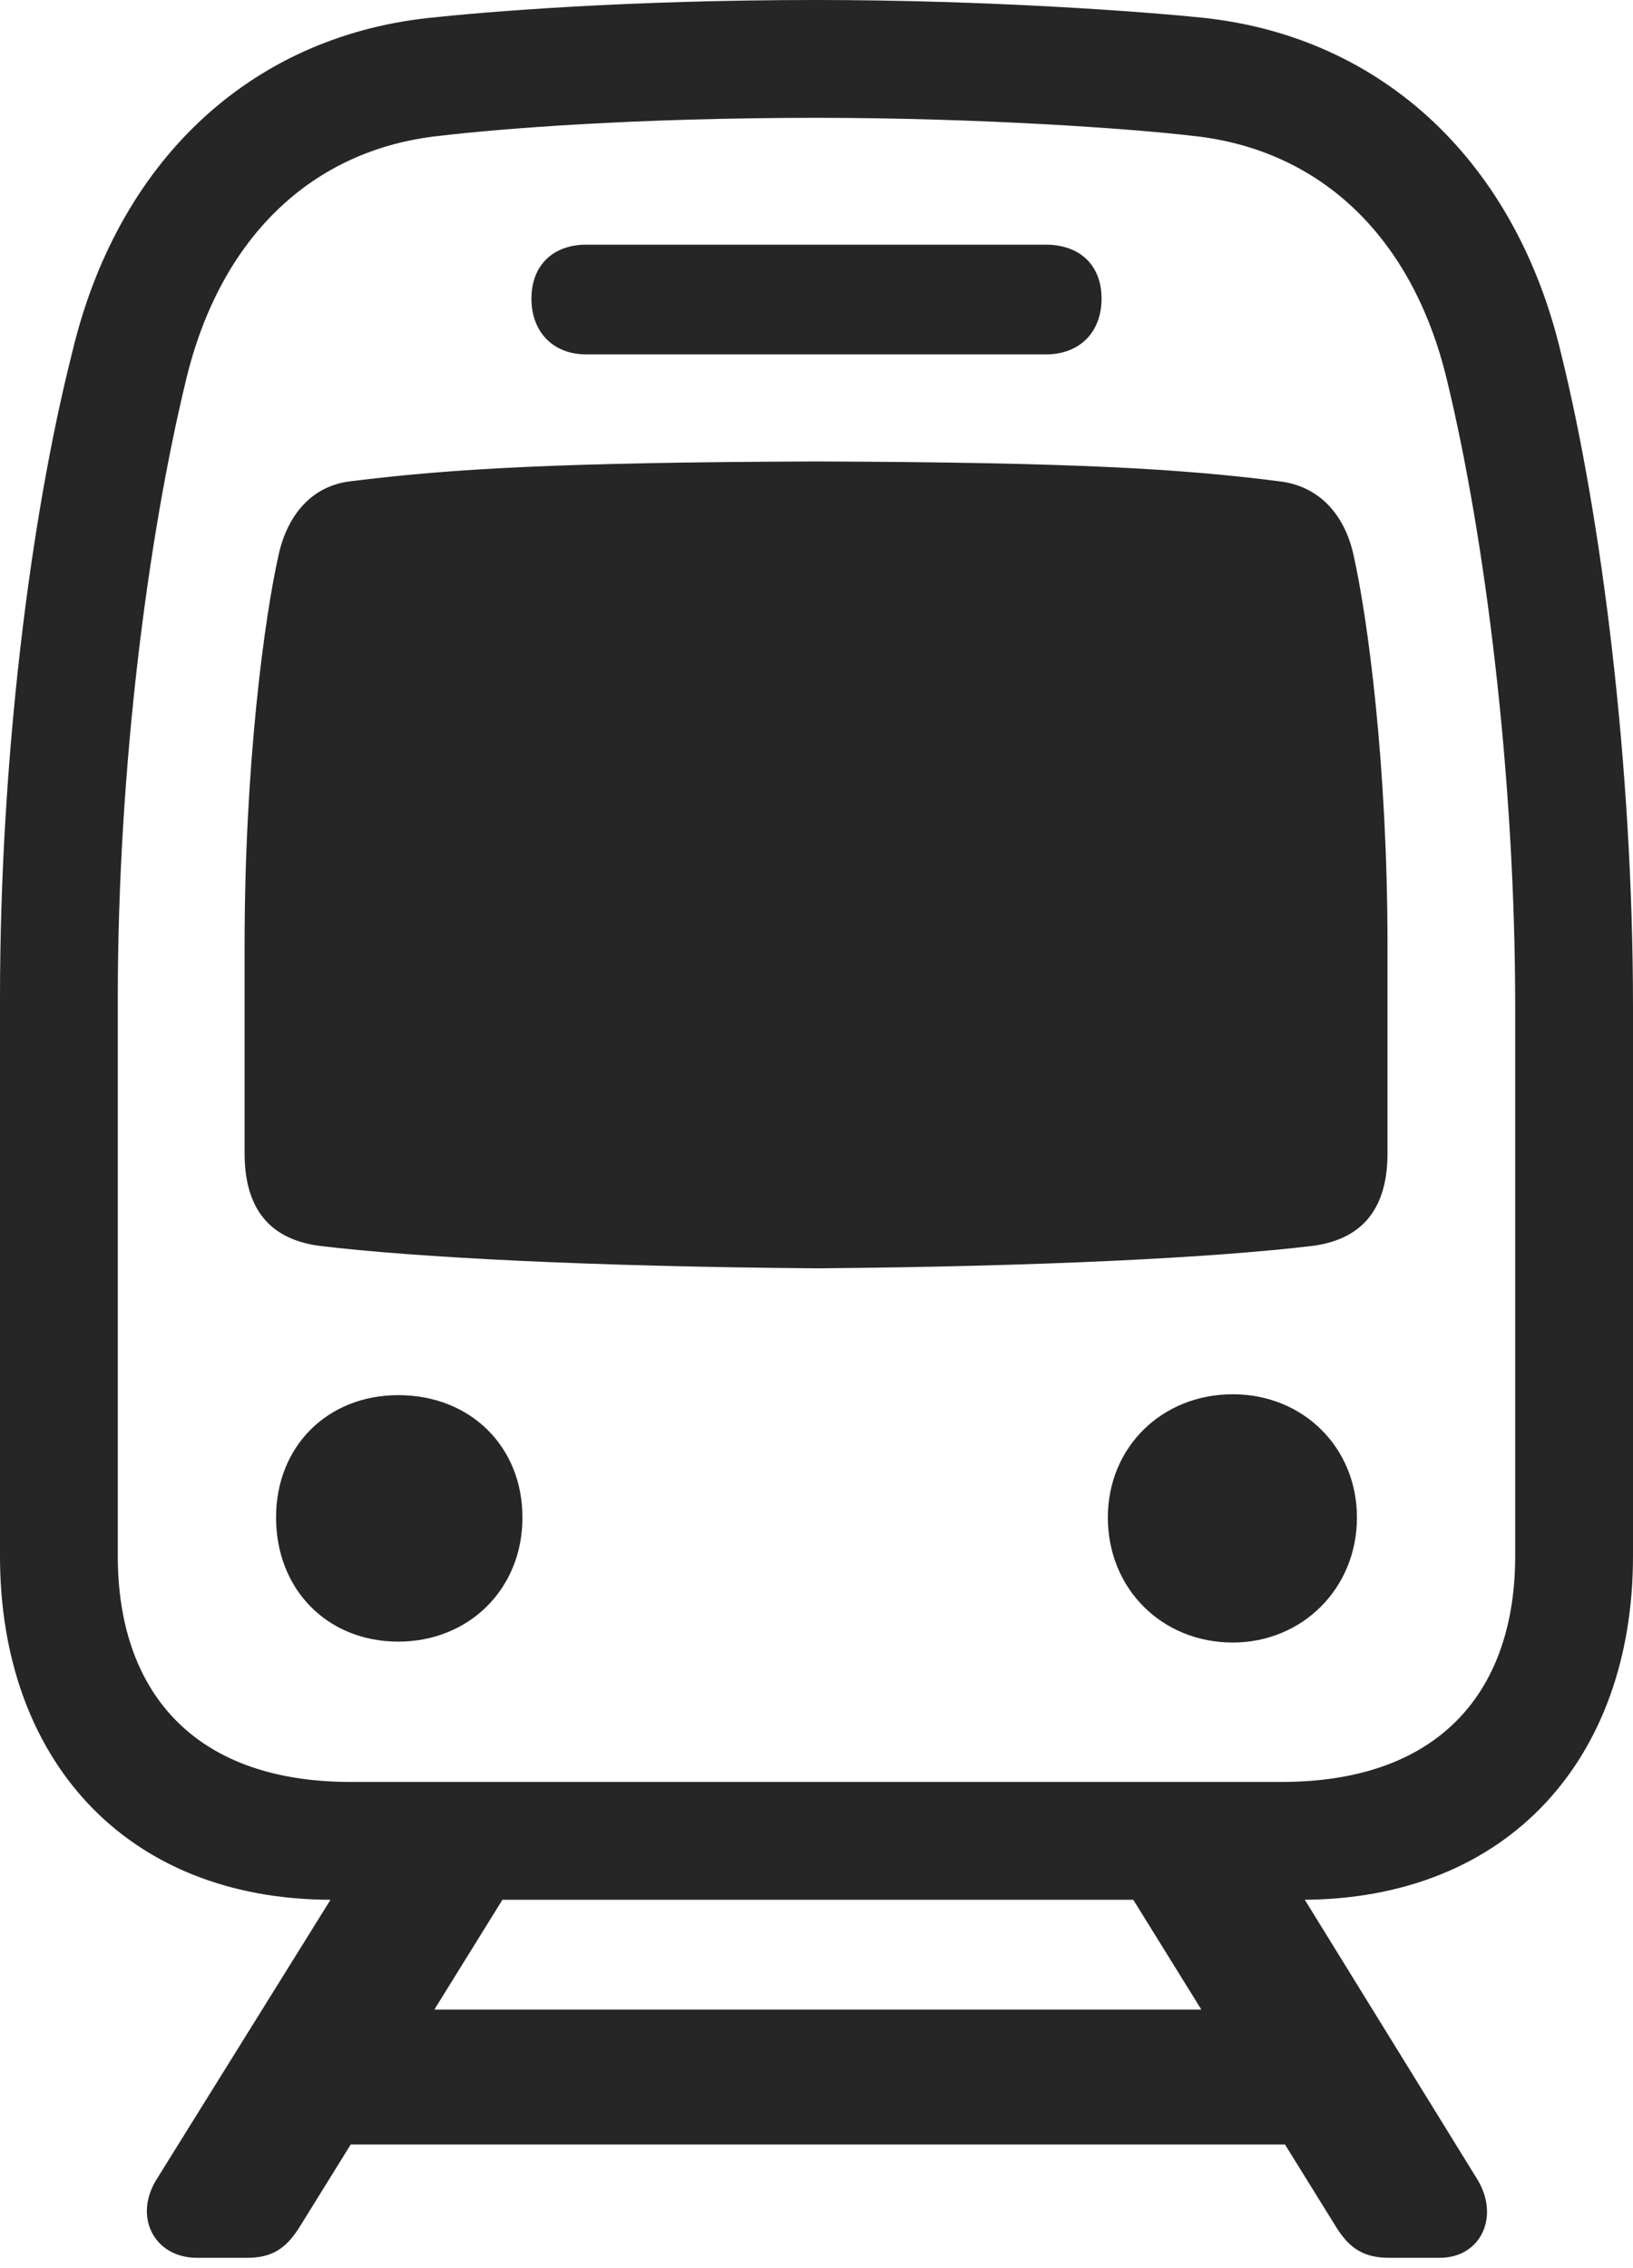 <?xml version="1.0" encoding="UTF-8"?>
<!--Generator: Apple Native CoreSVG 232.5-->
<!DOCTYPE svg
PUBLIC "-//W3C//DTD SVG 1.1//EN"
       "http://www.w3.org/Graphics/SVG/1.1/DTD/svg11.dtd">
<svg version="1.1" xmlns="http://www.w3.org/2000/svg" xmlns:xlink="http://www.w3.org/1999/xlink" width="88.672" height="123.096">
 <g>
  <rect height="123.096" opacity="0" width="88.672" x="0" y="0"/>
  <path d="M18.018 103.125L70.654 103.125C81.934 103.125 88.672 95.41 88.672 84.473L88.672 54.639C88.672 41.553 86.963 28.076 84.766 19.189C82.324 8.838 75.147 2.051 65.43 0.977C62.207 0.635 53.662 0 44.336 0C34.033 0 26.416 0.635 23.242 0.977C13.477 2.051 6.348 8.838 3.906 19.189C1.66 28.076 0 41.113 0 54.199L0 84.473C0 95.41 6.738 103.125 18.018 103.125ZM19.043 96.728C10.303 96.728 6.396 91.602 6.396 84.473L6.396 54.199C6.396 41.553 8.057 29.053 10.107 20.605C11.963 12.891 16.943 8.105 23.877 7.373C27.197 6.982 34.473 6.396 44.336 6.396C53.223 6.396 61.426 6.982 64.746 7.373C71.728 8.105 76.709 12.891 78.564 20.605C80.615 29.053 82.275 41.992 82.275 54.639L82.275 84.473C82.275 91.602 78.369 96.728 69.58 96.728ZM31.836 19.238L56.787 19.238C58.643 19.238 59.815 18.018 59.815 16.211C59.815 14.404 58.643 13.281 56.787 13.281L31.836 13.281C30.029 13.281 28.857 14.404 28.857 16.211C28.857 18.018 30.029 19.238 31.836 19.238ZM44.336 68.848C56.592 68.75 66.016 68.262 71.289 67.627C74.219 67.236 75.342 65.332 75.342 62.598L75.342 51.367C75.342 41.504 74.268 33.545 73.486 30.078C72.998 27.93 71.631 26.367 69.434 26.123C64.062 25.439 58.252 25.098 44.336 25.049C30.371 25.098 24.561 25.439 19.043 26.123C16.943 26.367 15.625 27.93 15.137 30.078C14.355 33.545 13.281 41.504 13.281 51.367L13.281 62.598C13.281 65.332 14.404 67.236 17.334 67.627C22.607 68.262 32.031 68.75 44.336 68.848ZM21.631 89.111C25.439 89.111 28.369 86.279 28.369 82.373C28.369 78.516 25.537 75.732 21.631 75.732C17.773 75.732 14.99 78.516 14.99 82.373C14.99 86.279 17.773 89.111 21.631 89.111ZM66.943 89.16C70.703 89.16 73.682 86.231 73.682 82.373C73.682 78.564 70.752 75.684 66.943 75.684C63.086 75.684 60.156 78.564 60.156 82.373C60.156 86.231 63.086 89.16 66.943 89.16ZM10.693 122.559L13.428 122.559C14.746 122.559 15.527 122.07 16.26 120.898L30.127 98.535L20.801 98.535L8.496 118.311C7.227 120.361 8.398 122.559 10.693 122.559ZM14.99 116.406L73.828 116.406L73.828 109.082L14.99 109.082ZM75.439 122.559L78.174 122.559C80.42 122.559 81.445 120.312 80.225 118.311L68.018 98.535L58.691 98.535L72.559 120.898C73.291 122.07 74.072 122.559 75.439 122.559Z" fill="#000000" fill-opacity="0.85"/>
 </g>
</svg>

